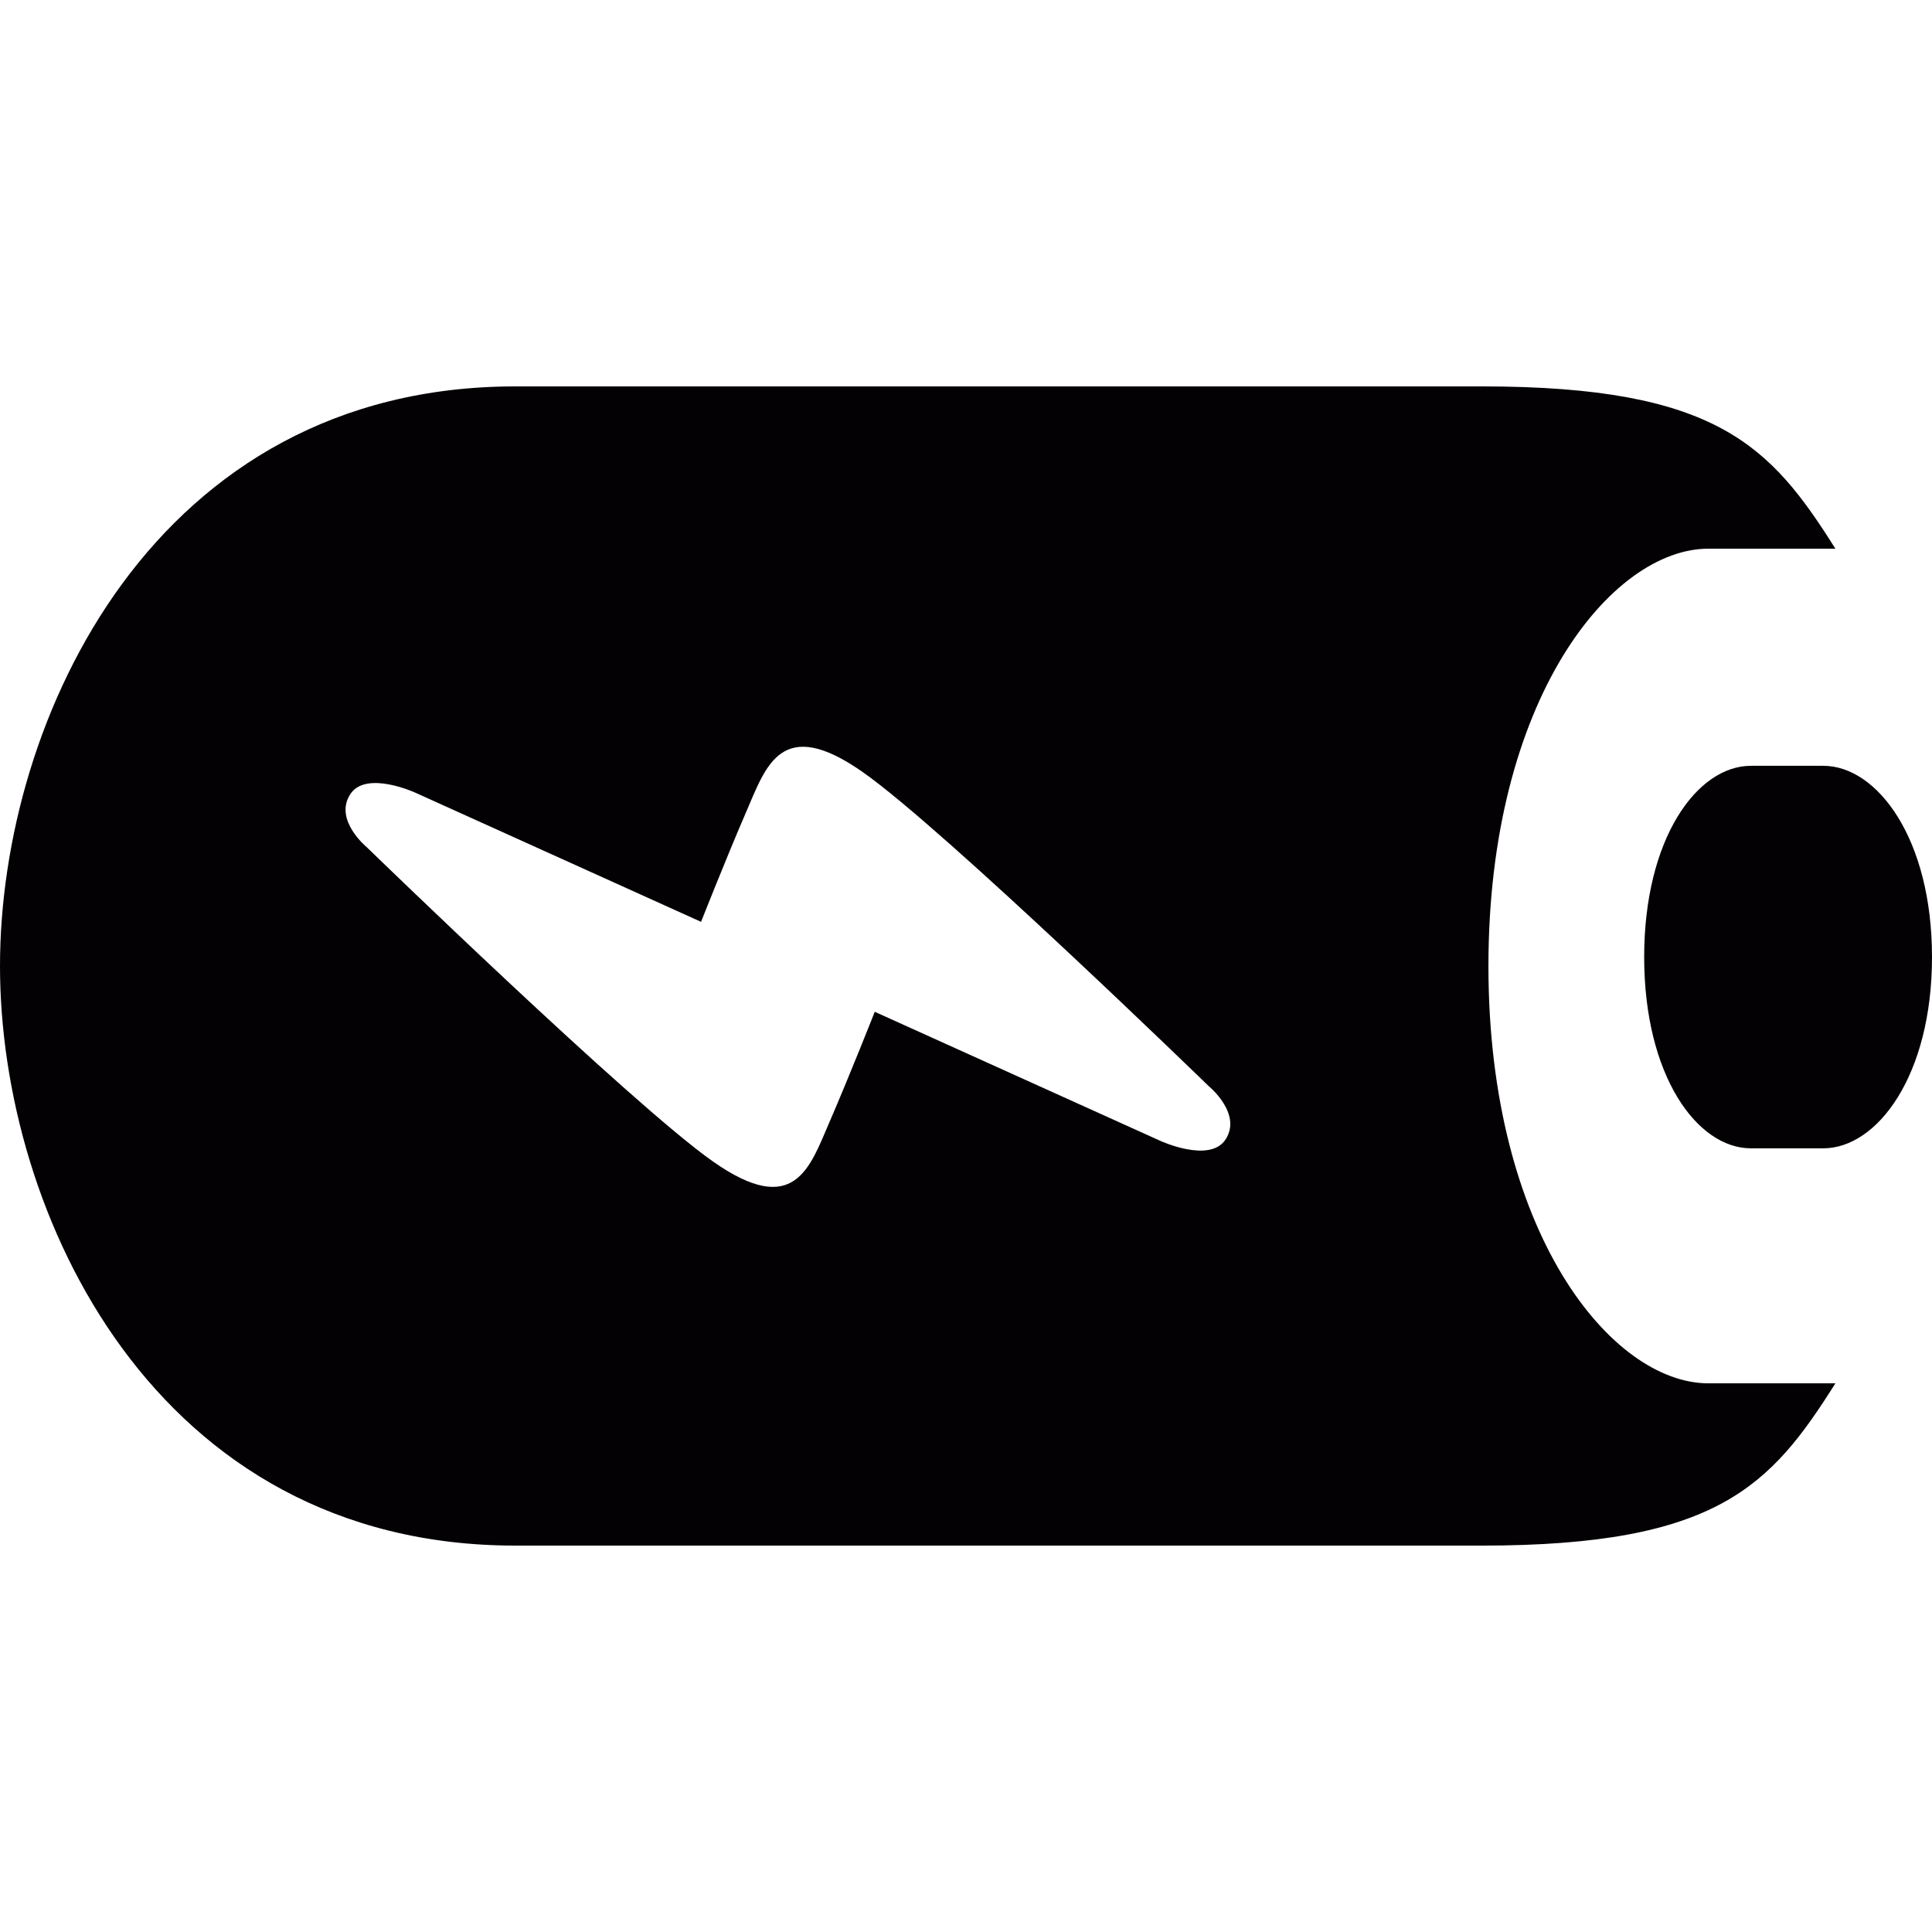 <?xml version="1.0" encoding="iso-8859-1"?>
<!-- Generator: Adobe Illustrator 18.1.1, SVG Export Plug-In . SVG Version: 6.00 Build 0)  -->
<svg version="1.1" id="Capa_1" xmlns="http://www.w3.org/2000/svg" xmlns:xlink="http://www.w3.org/1999/xlink" x="0px" y="0px"
	 viewBox="0 0 100 100" style="enable-background:new 0 0 100 100;" xml:space="preserve">
<g>
	<path style="fill:#030104;" d="M77.041,50.001c0-13.828,6.385-21.601,11.385-21.601c1.822,0,6.574,0,6.574,0
		c-3.34-5.296-6.104-8.4-18.287-8.4h-50.04C8,20,0,37.208,0,50.001C0,62.793,8,80,26.673,80h50.04C88.899,80,91.66,76.896,95,71.601
		c0,0-1.574,0-6.574,0S77.041,63.829,77.041,50.001z M63.438,58.974c-0.815,1.259-3.377,0.077-3.377,0.077L45.277,52.37
		c0,0-1.318,3.342-2.34,5.699c-1.02,2.355-1.805,5.025-6.045,2.042c-4.24-2.984-17.901-16.253-17.901-16.253
		s-1.728-1.413-0.863-2.748c0.814-1.259,3.376-0.078,3.376-0.078l14.783,6.682c0,0,1.319-3.343,2.339-5.699
		c1.021-2.354,1.806-5.023,6.046-2.041c4.24,2.983,17.901,16.253,17.901,16.253S64.301,57.639,63.438,58.974z M94.371,39.638H90.63
		c-2.795,0-5.528,3.772-5.528,9.9c0,6.126,2.733,9.899,5.528,9.899h3.741c2.796,0,5.629-3.773,5.629-9.899
		C100,43.411,97.167,39.638,94.371,39.638z"/>
</g>
<g>
</g>
<g>
</g>
<g>
</g>
<g>
</g>
<g>
</g>
<g>
</g>
<g>
</g>
<g>
</g>
<g>
</g>
<g>
</g>
<g>
</g>
<g>
</g>
<g>
</g>
<g>
</g>
<g>
</g>
</svg>
